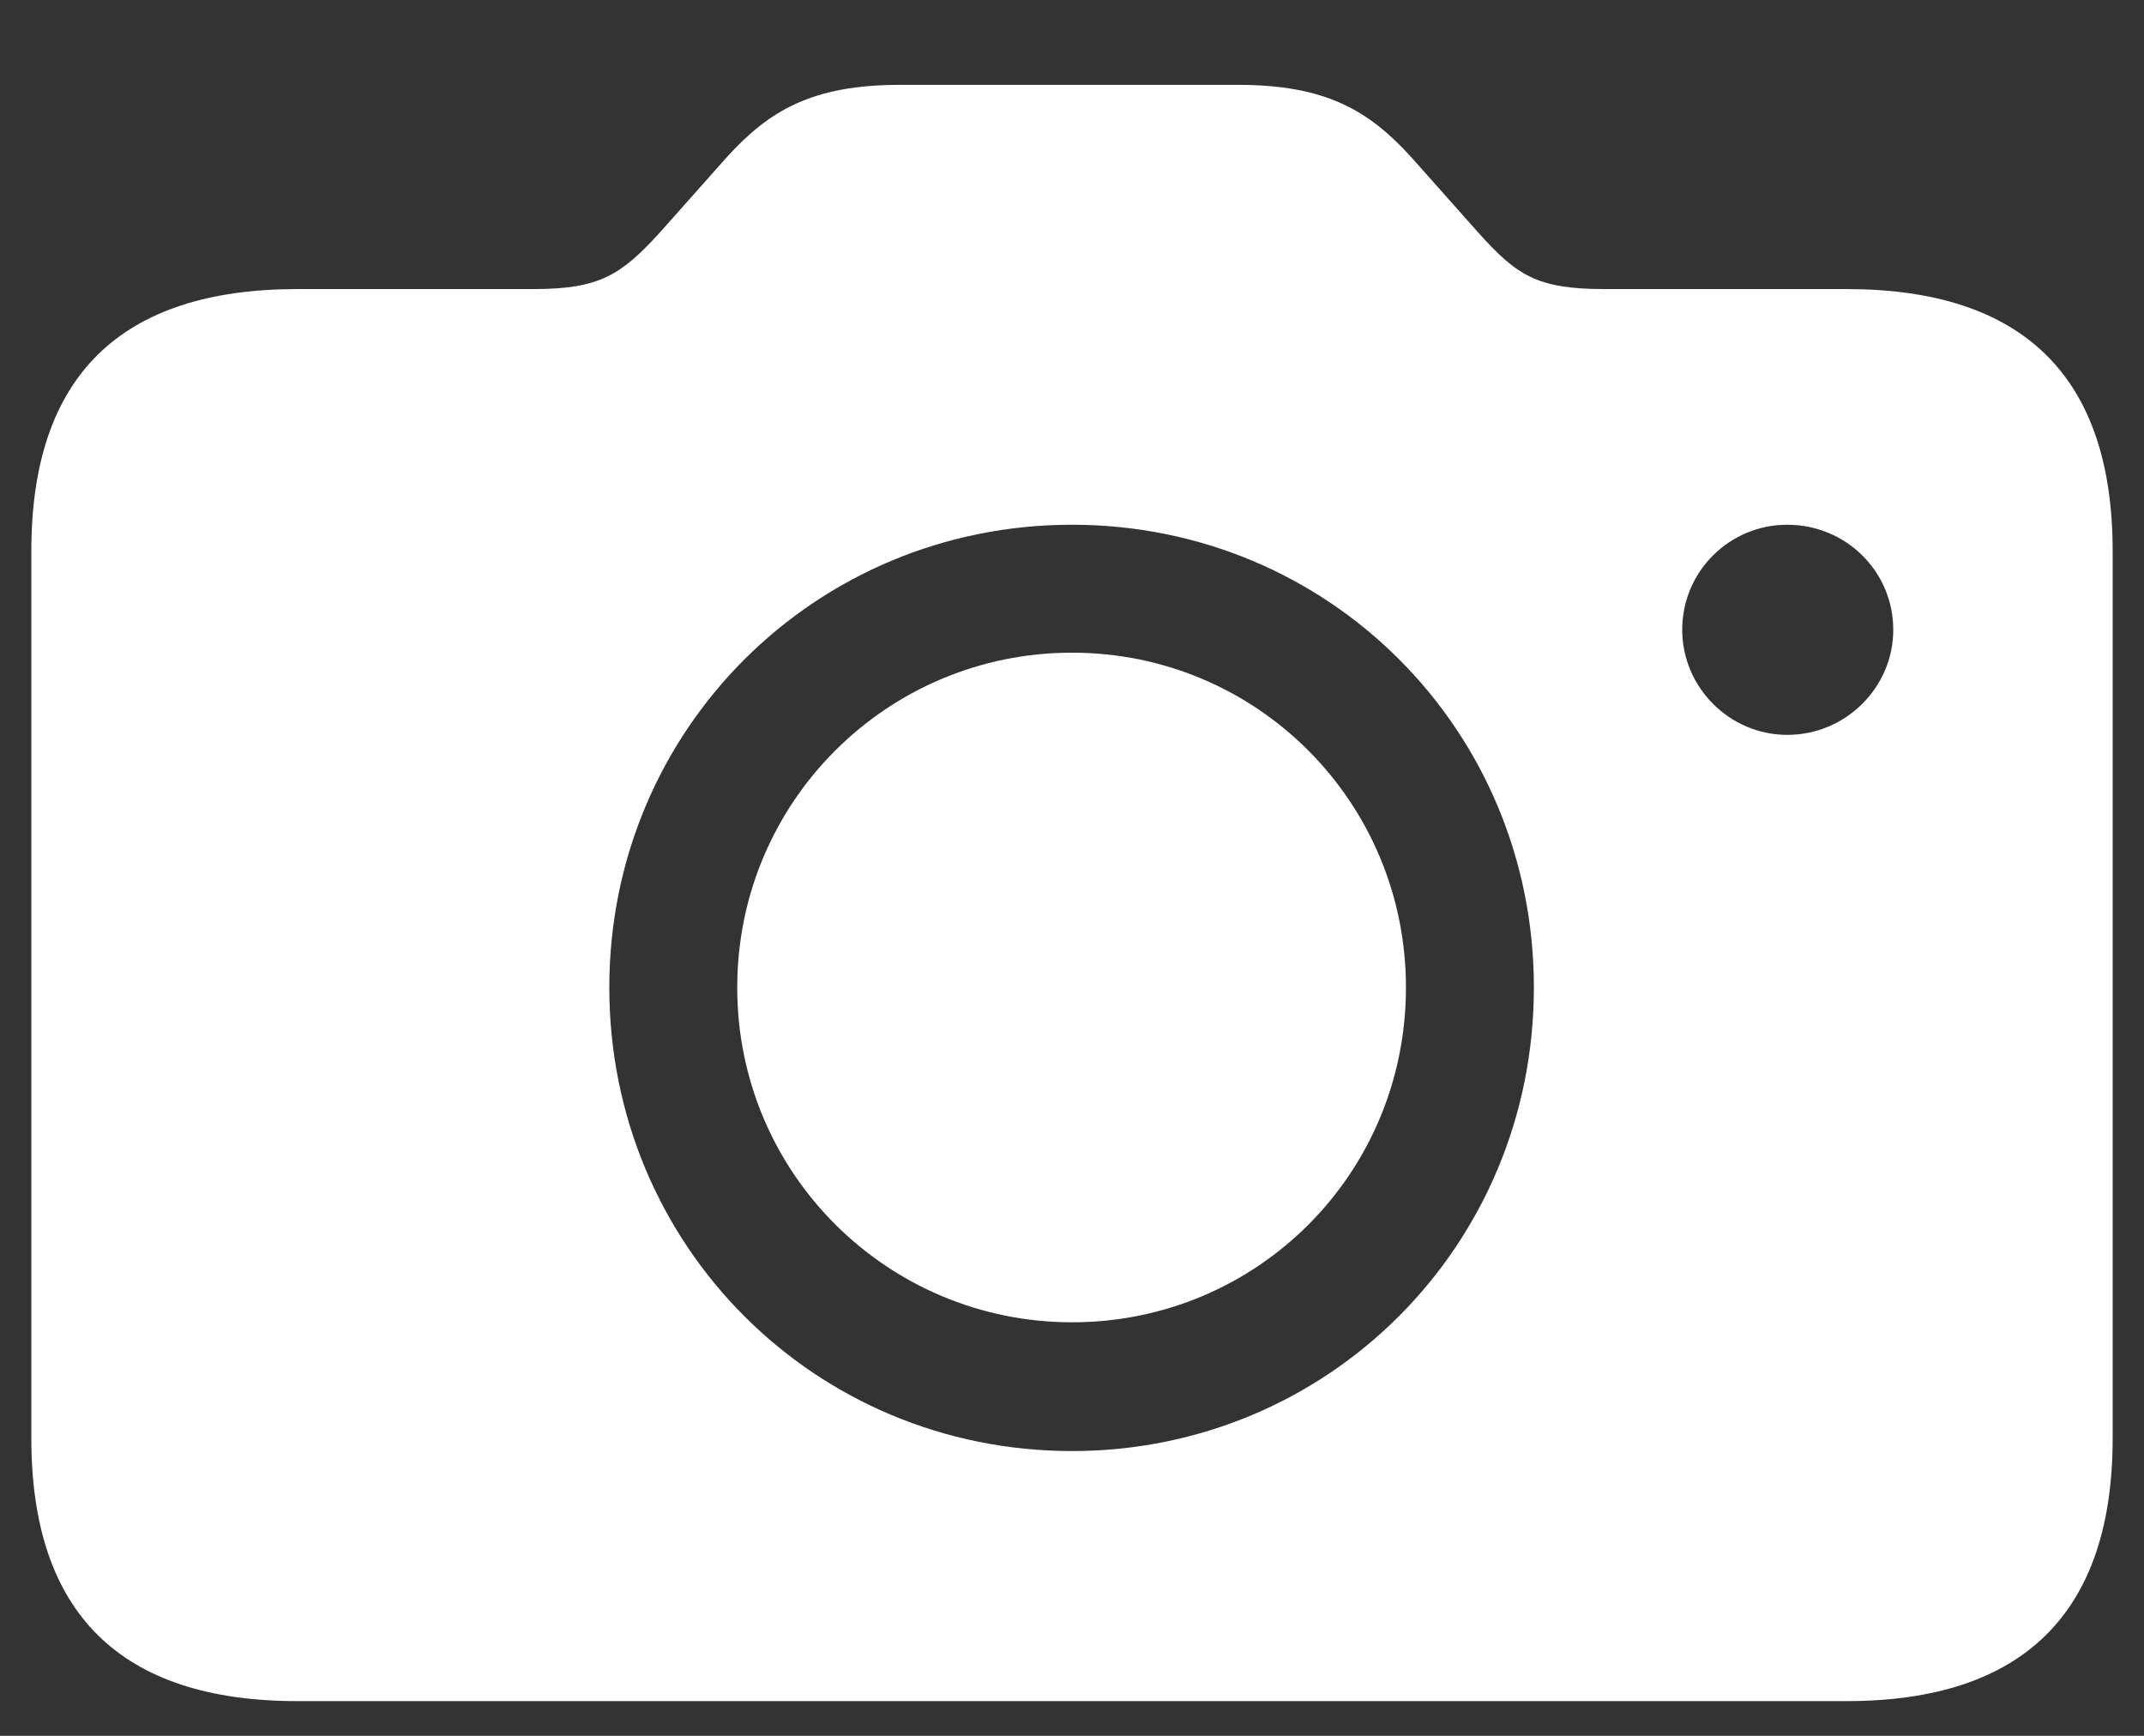<svg width="21" height="17" viewBox="0 0 21 17" fill="none" xmlns="http://www.w3.org/2000/svg">
<rect x="0" y="0" width="21" height="17" fill="#333333" stroke="none"/>
<path d="M2.913 16.66C1.178 16.66 0.307 15.797 0.307 14.087V5.396C0.307 3.686 1.178 2.831 2.913 2.831H5.229C5.876 2.831 6.084 2.69 6.458 2.283L7.122 1.536C7.537 1.08 7.96 0.831 8.815 0.831H12.127C12.982 0.831 13.405 1.08 13.82 1.536L14.484 2.283C14.858 2.698 15.057 2.831 15.713 2.831H18.087C19.814 2.831 20.693 3.686 20.693 5.396V14.087C20.693 15.797 19.814 16.66 18.087 16.66H2.913ZM17.506 7.197C18.079 7.197 18.544 6.732 18.544 6.168C18.544 5.595 18.079 5.139 17.506 5.139C16.941 5.139 16.477 5.595 16.477 6.168C16.477 6.732 16.941 7.197 17.506 7.197ZM10.5 14.211C13.007 14.211 15.024 12.203 15.024 9.671C15.024 7.147 13.015 5.139 10.5 5.139C7.985 5.139 5.968 7.147 5.968 9.671C5.968 12.203 7.985 14.211 10.5 14.211ZM10.5 12.95C8.699 12.95 7.221 11.497 7.221 9.671C7.221 7.853 8.69 6.392 10.5 6.392C12.31 6.392 13.771 7.853 13.771 9.671C13.771 11.497 12.31 12.95 10.5 12.95Z" fill="white"/>
</svg>
